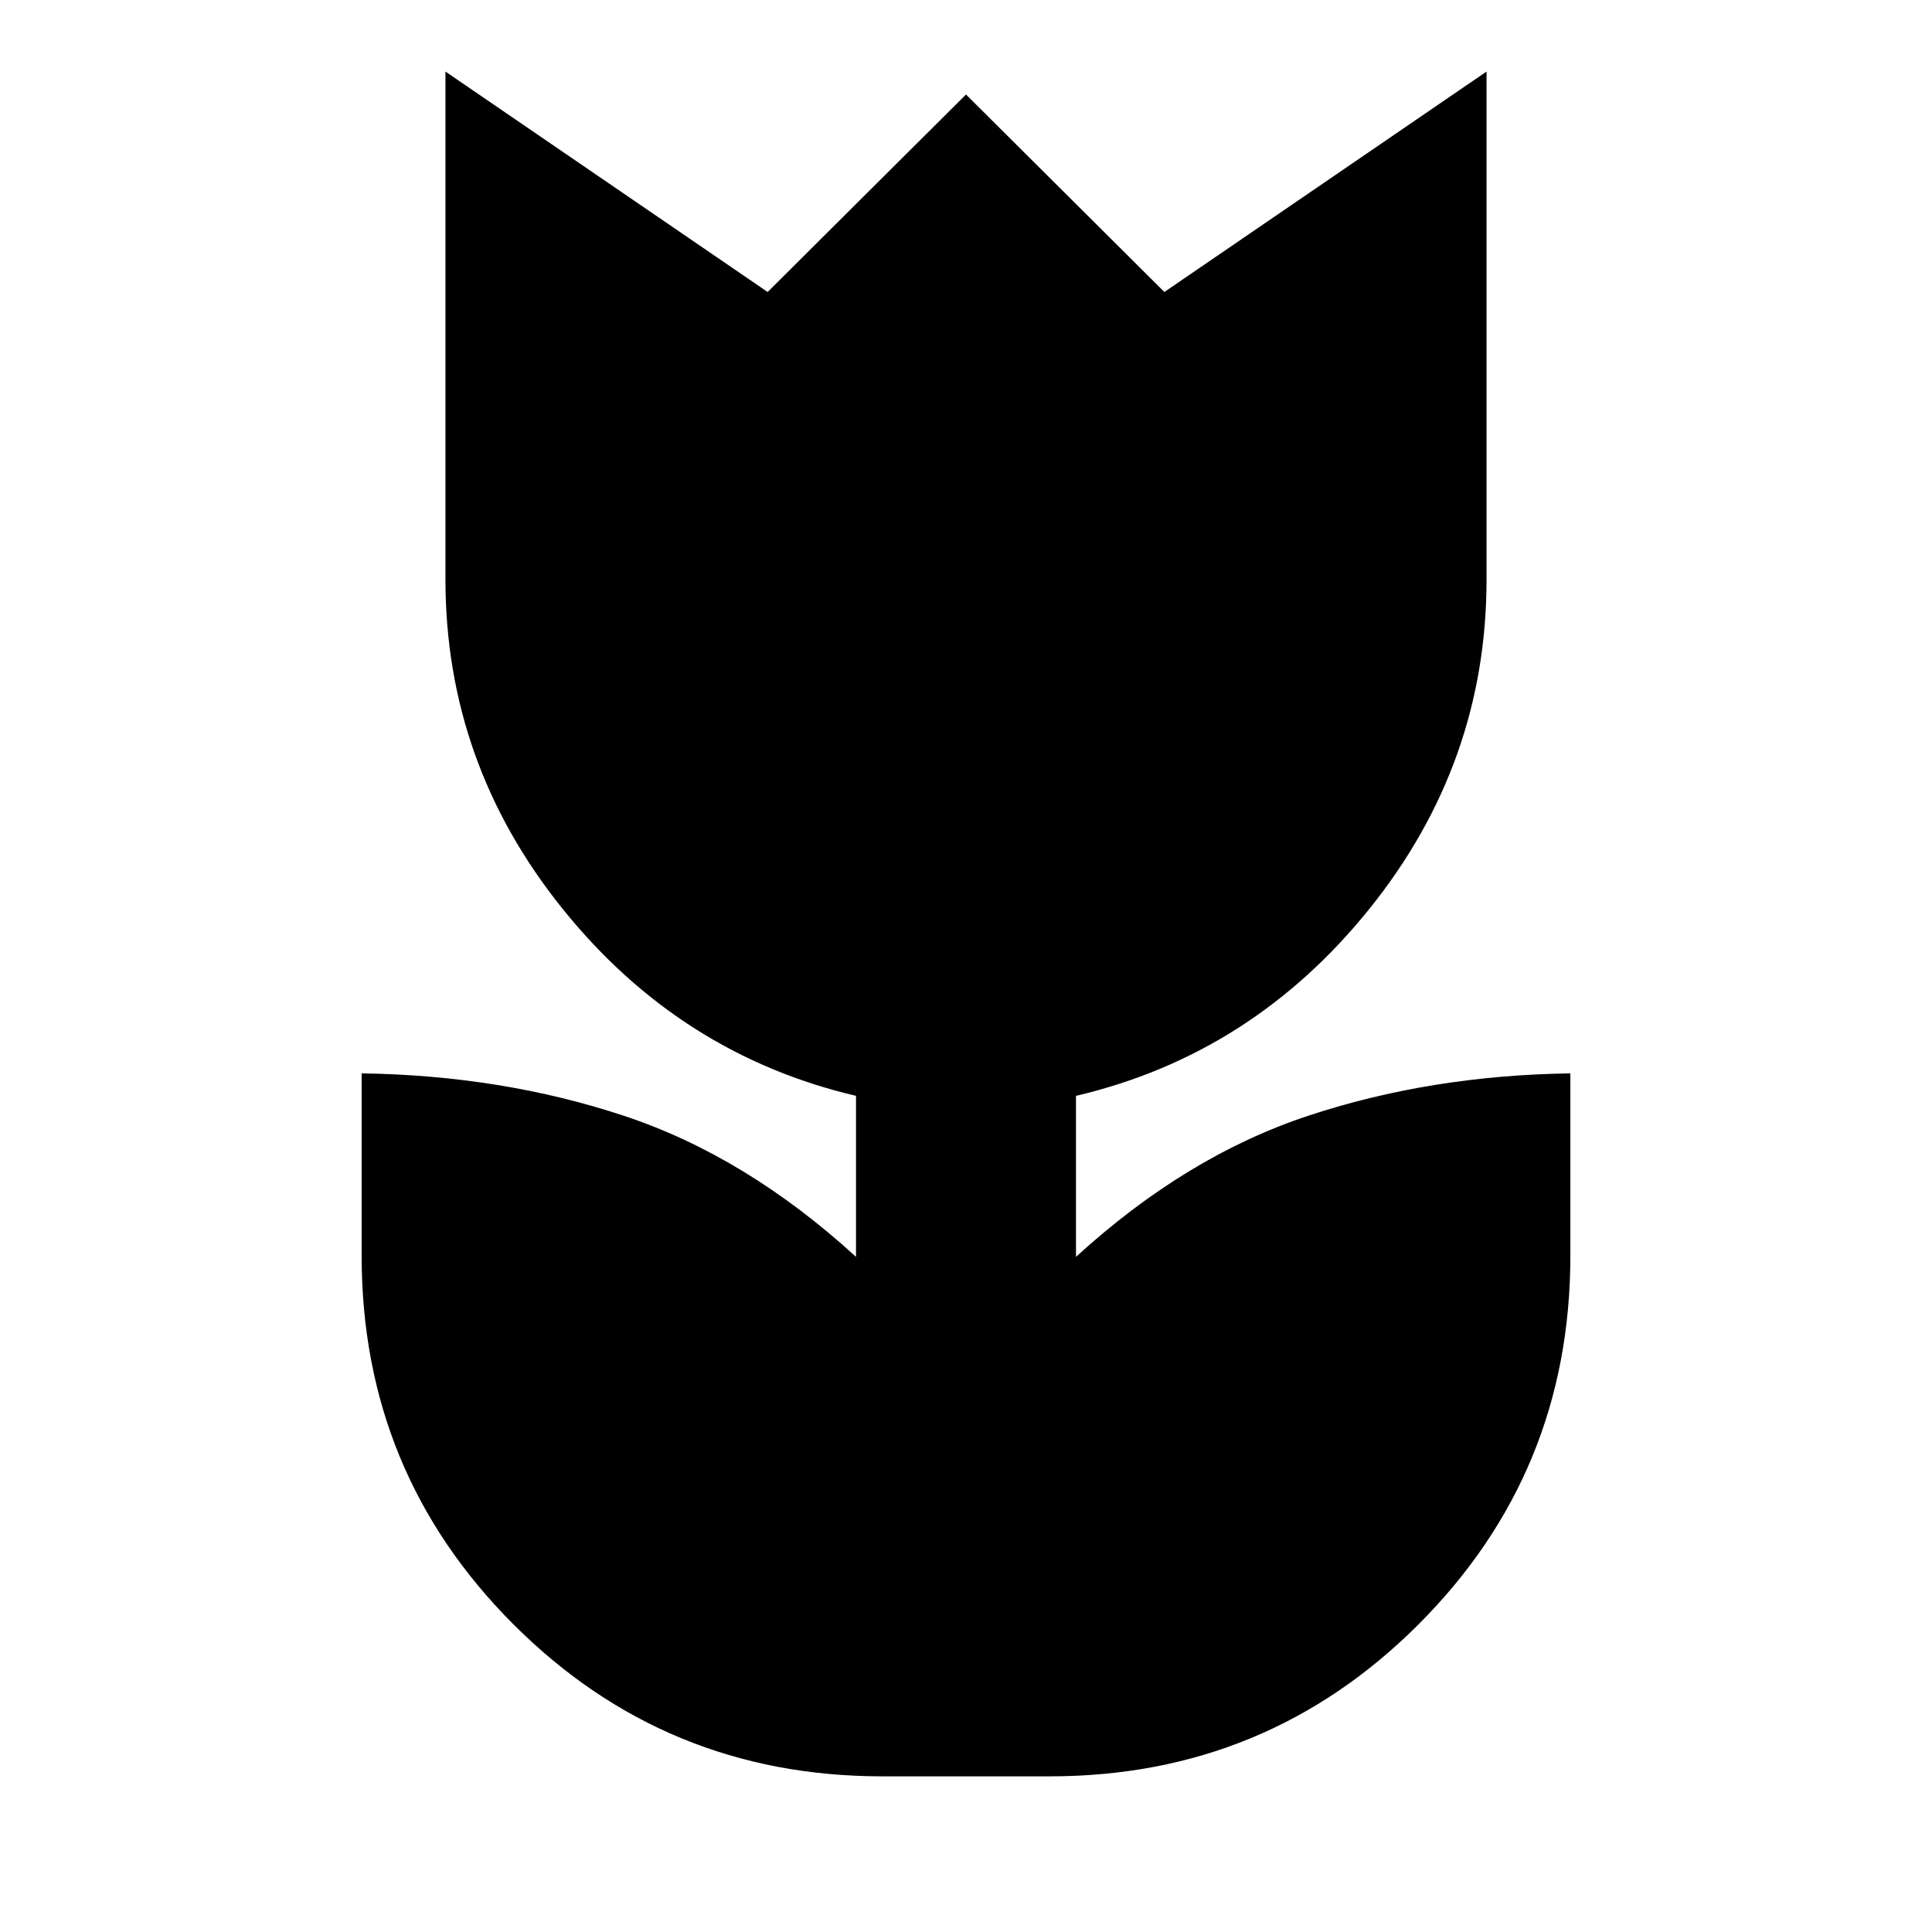 <svg xmlns="http://www.w3.org/2000/svg" height="20" viewBox="0 96 960 960" width="20"><path d="M438.348 978.652q-107.696 0-183.175-75.478Q179.695 827.696 179.695 720v-90.652q69.696 1 130.326 21.086 60.631 20.087 115.327 70.087v-79.999q-87.566-20.565-145.783-92.913Q221.348 475.261 221.348 384V131.565l160.087 109.522L480 142.956l98.565 98.131 160.087-109.522V384q0 91.261-58.217 163.609-58.217 72.348-145.783 92.913v79.999q54.696-50 115.327-70.087 60.63-20.086 130.326-21.086V720q0 107.696-75.478 183.174-75.479 75.478-183.175 75.478h-83.304Z"/></svg>
